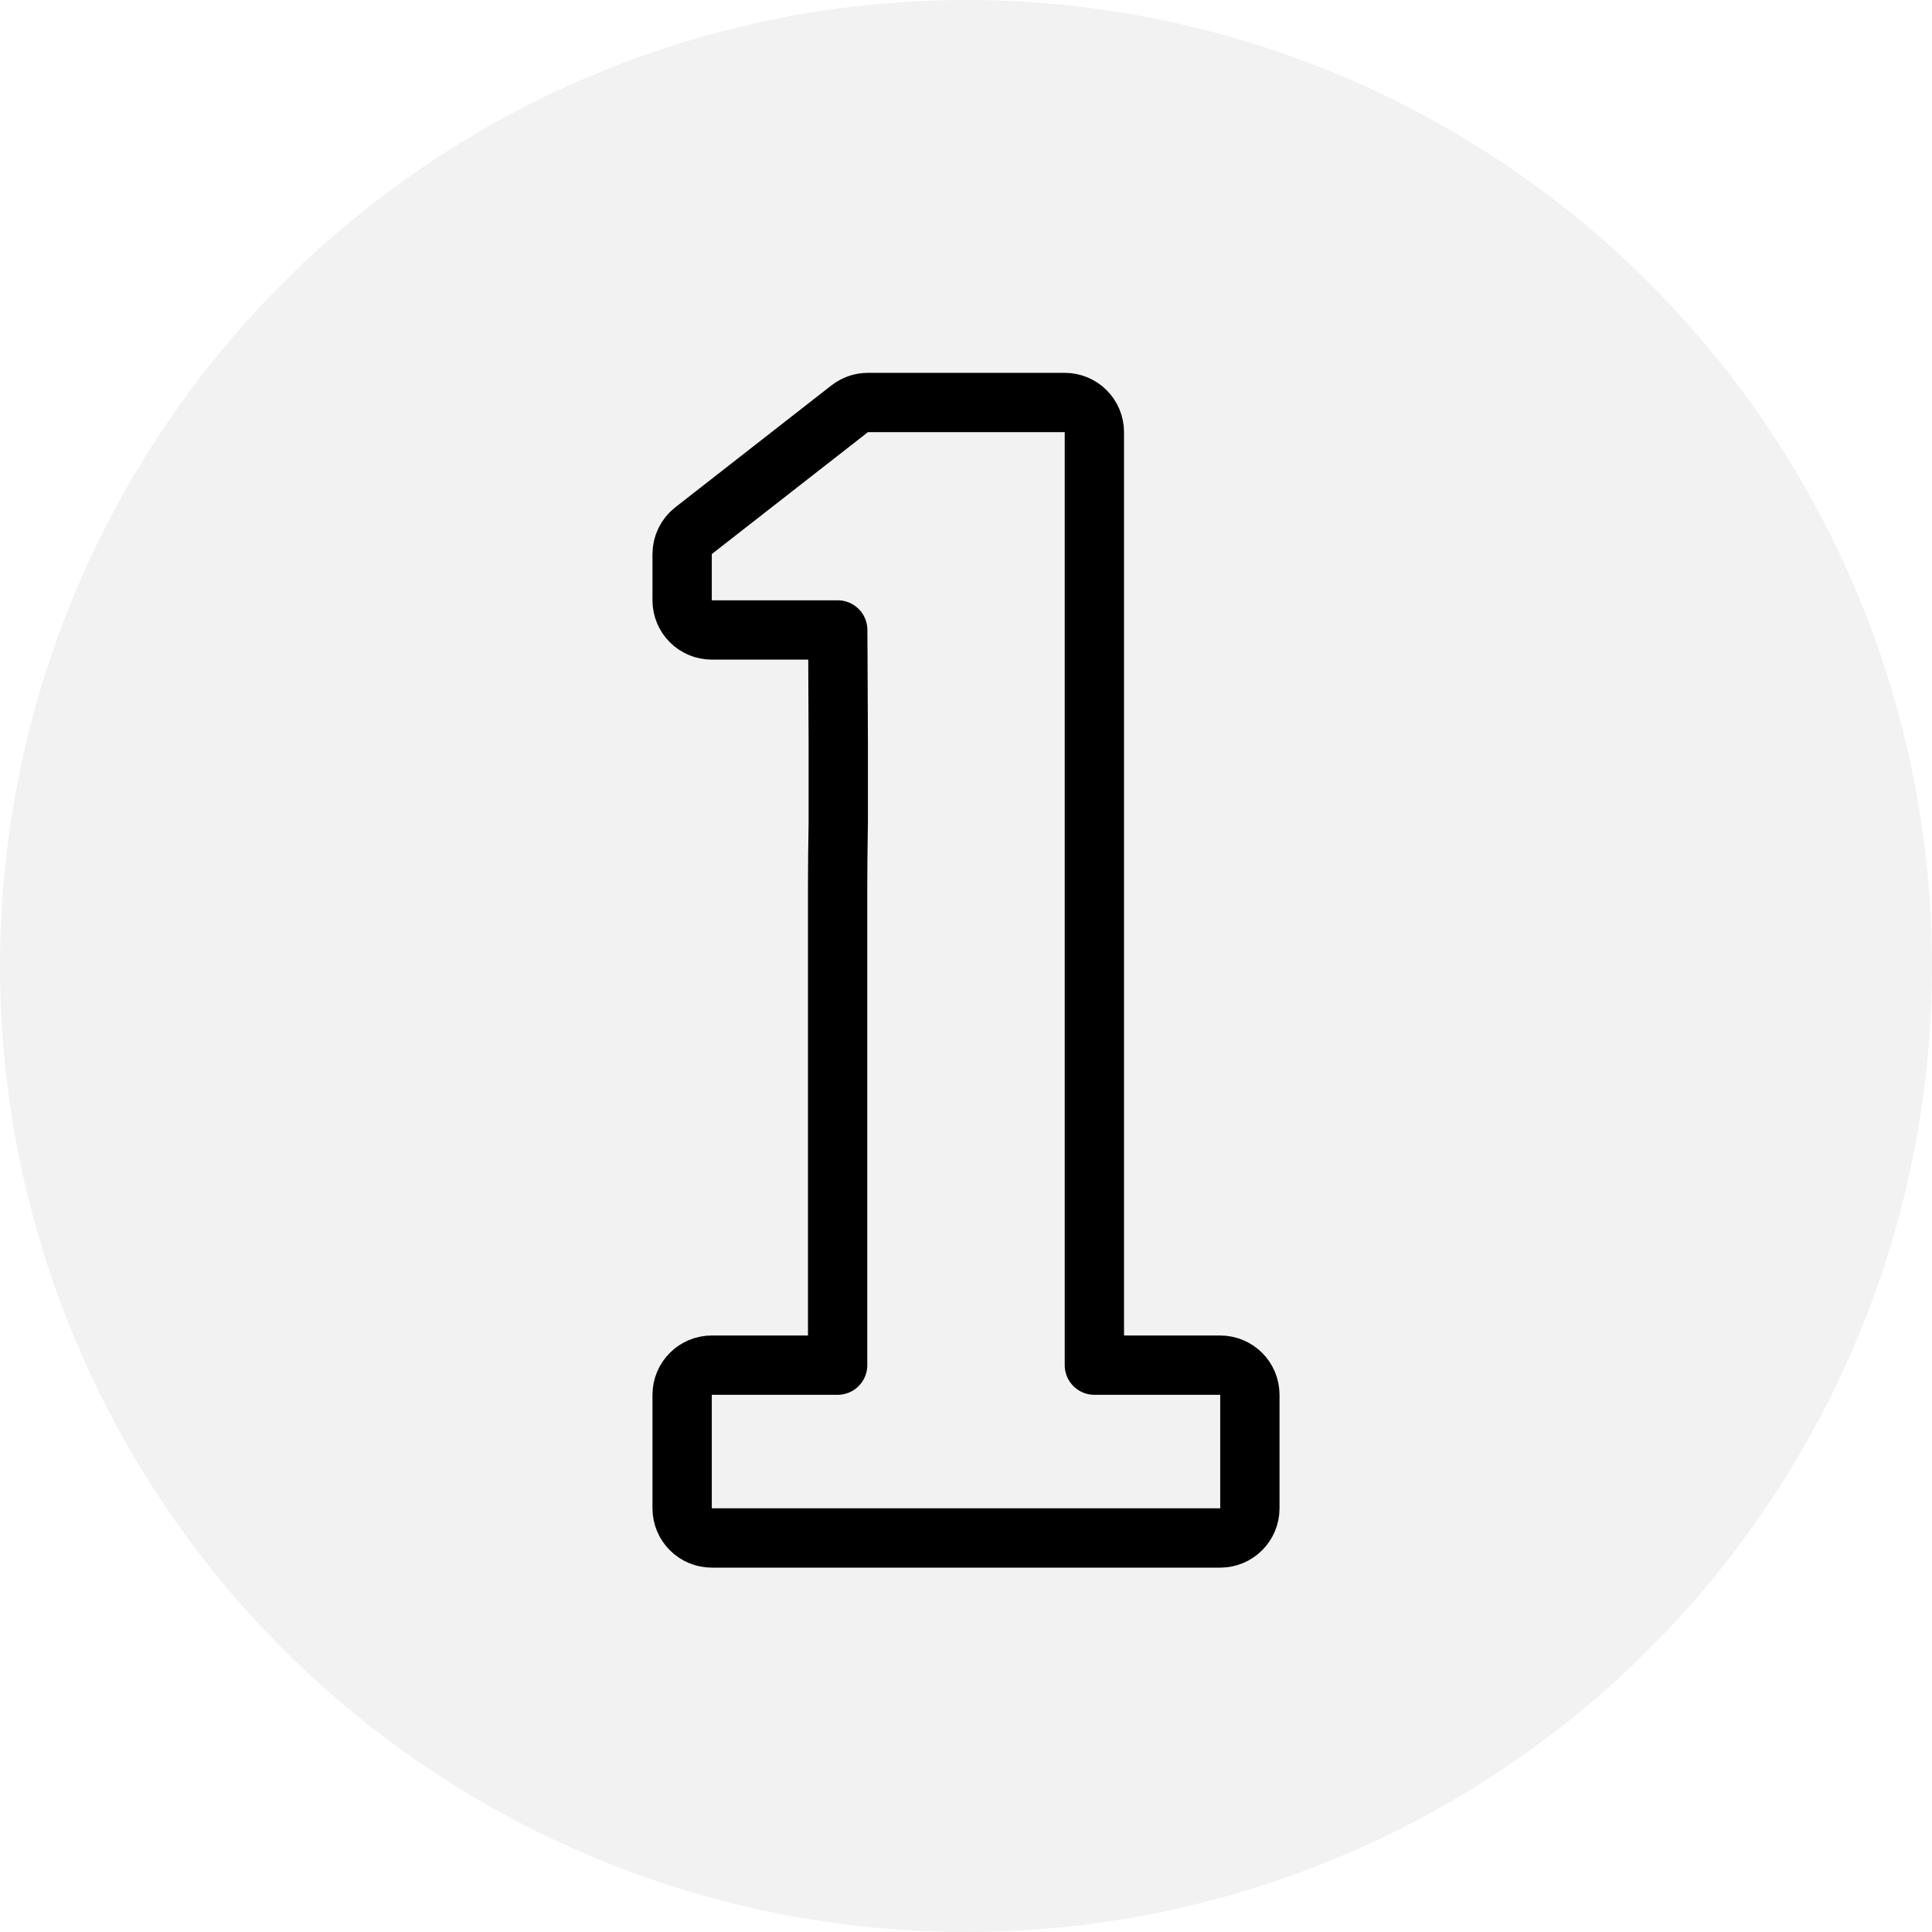 <svg width="228" height="228" viewBox="0 0 228 228" fill="none" xmlns="http://www.w3.org/2000/svg">
<circle cx="114" cy="114" r="114" fill="#E3E3E3" fill-opacity="0.47"/>
<path d="M98.851 161.105H84C82.067 161.105 80.5 162.672 80.5 164.605V178C80.5 179.933 82.067 181.5 84 181.5H102.351H125.649H144C145.933 181.5 147.5 179.933 147.5 178V164.605C147.5 162.672 145.933 161.105 144 161.105H129.149V51C129.149 49.067 127.582 47.5 125.649 47.5H102.426C101.646 47.5 100.887 47.761 100.272 48.241L81.846 62.628C80.997 63.291 80.5 64.309 80.5 65.387V70.844C80.5 72.777 82.067 74.344 84 74.344H84.012H84.023H84.036H84.048H84.061H84.074H84.087H84.101H84.114H84.129H84.143H84.157H84.172H84.188H84.203H84.219H84.235H84.251H84.268H84.284H84.302H84.319H84.337H84.354H84.372H84.391H84.409H84.428H84.447H84.467H84.487H84.506H84.526H84.547H84.567H84.588H84.61H84.631H84.653H84.674H84.697H84.719H84.742H84.764H84.787H84.811H84.834H84.858H84.882H84.906H84.931H84.955H84.98H85.005H85.031H85.056H85.082H85.108H85.134H85.161H85.188H85.215H85.242H85.269H85.296H85.324H85.352H85.38H85.409H85.438H85.466H85.495H85.525H85.554H85.584H85.614H85.644H85.674H85.704H85.735H85.766H85.797H85.828H85.859H85.891H85.923H85.955H85.987H86.019H86.052H86.085H86.118H86.151H86.184H86.218H86.251H86.285H86.319H86.353H86.388H86.422H86.457H86.492H86.527H86.562H86.597H86.633H86.669H86.704H86.741H86.777H86.813H86.85H86.886H86.923H86.96H86.998H87.035H87.072H87.11H87.148H87.186H87.224H87.262H87.3H87.339H87.378H87.416H87.455H87.495H87.534H87.573H87.613H87.652H87.692H87.732H87.772H87.812H87.853H87.893H87.934H87.974H88.015H88.056H88.097H88.138H88.18H88.221H88.263H88.305H88.347H88.388H88.43H88.473H88.515H88.557H88.6H88.642H88.685H88.728H88.771H88.814H88.857H88.9H88.944H88.987H89.031H89.075H89.118H89.162H89.206H89.25H89.294H89.339H89.383H89.427H89.472H89.516H89.561H89.606H89.651H89.696H89.741H89.786H89.831H89.876H89.922H89.967H90.013H90.058H90.104H90.15H90.195H90.241H90.287H90.333H90.379H90.425H90.472H90.518H90.564H90.61H90.657H90.703H90.75H90.796H90.843H90.89H90.937H90.984H91.03H91.077H91.124H91.171H91.219H91.266H91.313H91.36H91.407H91.455H91.502H91.549H91.597H91.644H91.692H91.739H91.787H91.834H91.882H91.93H91.977H92.025H92.073H92.12H92.168H92.216H92.264H92.312H92.36H92.407H92.455H92.503H92.551H92.599H92.647H92.695H92.743H92.791H92.839H92.887H92.935H92.983H93.031H93.079H93.127H93.175H93.223H93.272H93.32H93.368H93.416H93.464H93.512H93.56H93.608H93.656H93.704H93.752H93.799H93.847H93.895H93.943H93.991H94.039H94.087H94.135H94.183H94.23H94.278H94.326H94.374H94.421H94.469H94.516H94.564H94.612H94.659H94.707H94.754H94.802H94.849H94.896H94.944H94.991H95.038H95.085H95.132H95.179H95.226H95.273H95.32H95.367H95.414H95.461H95.508H95.554H95.601H95.647H95.694H95.74H95.787H95.833H95.879H95.925H95.972H96.018H96.064H96.11H96.156H96.201H96.247H96.293H96.338H96.384H96.429H96.475H96.52H96.565H96.61H96.655H96.7H96.745H96.79H96.834H96.879H96.924H96.968H97.012H97.056H97.101H97.145H97.189H97.233H97.276H97.32H97.364H97.407H97.45H97.494H97.537H97.58H97.623H97.666H97.708H97.751H97.793H97.836H97.878H97.92H97.962H98.004H98.046H98.088H98.129H98.171H98.212H98.254H98.295H98.336H98.376H98.417H98.458H98.498H98.538H98.579H98.619H98.659H98.698H98.738H98.778H98.817H98.856H98.863C98.87 75.659 98.878 77.176 98.886 78.715L98.888 79.132C98.907 82.635 98.926 86.174 98.926 87.711V87.729V87.747V87.765V87.782V87.8V87.817V87.835V87.852V87.869V87.885V87.902V87.919V87.935V87.951V87.968V87.984V88V88.016V88.031V88.047V88.062V88.077V88.093V88.108V88.123V88.137V88.152V88.167V88.181V88.195V88.21V88.224V88.238V88.251V88.265V88.279V88.292V88.306V88.319V88.332V88.345V88.358V88.371V88.384V88.397V88.409V88.422V88.434V88.446V88.459V88.471V88.483V88.494V88.506V88.518V88.529V88.541V88.552V88.563V88.575V88.586V88.597V88.608V88.618V88.629V88.64V88.65V88.661V88.671V88.681V88.692V88.702V88.712V88.722V88.732V88.742V88.751V88.761V88.771V88.78V88.79V88.799V88.808V88.817V88.827V88.836V88.845V88.854V88.862V88.871V88.88V88.889V88.897V88.906V88.914V88.923V88.931V88.939V88.947V88.956V88.964V88.972V88.98V88.988V88.996V89.003V89.011V89.019V89.026V89.034V89.042V89.049V89.057V89.064V89.072V89.079V89.086V89.093V89.1V89.108V89.115V89.122V89.129V89.136V89.143V89.15V89.157V89.163V89.17V89.177V89.184V89.19V89.197V89.204V89.21V89.217V89.223V89.23V89.237V89.243V89.249V89.256V89.262V89.269V89.275V89.281V89.288V89.294V89.3V89.306V89.313V89.319V89.325V89.331V89.337V89.344V89.35V89.356V89.362V89.368V89.374V89.38V89.386V89.392V89.399V89.405V89.411V89.417V89.423V89.429V89.435V89.441V89.447V89.453V89.459V89.466V89.472V89.478V89.484V89.49V89.496V89.502V89.508V89.514V89.52V89.527V89.533V89.539V89.545V89.552V89.558V89.564V89.57V89.577V89.583V89.589V89.596V89.602V89.608V89.615V89.621V89.628V89.634V89.641V89.647V89.654V89.661V89.667V89.674V89.681V89.687V89.694V89.701V89.708V89.715V89.722V89.728V89.736V89.743V89.75V89.757V89.764V89.771V89.778V89.786V89.793V89.8V89.808V89.815V89.823V89.831V89.838V89.846V89.853V89.861V89.869V89.877V89.885V89.893V89.901V89.909V89.917V89.926V89.934V89.942V89.951V89.959V89.968V89.976V89.985V89.994V90.003V90.011V90.02V90.029V90.038V90.048V90.057V90.066V90.076V90.085V90.095V90.104V90.114V90.124V90.133V90.143V90.153V90.163V90.174V90.184V90.194V90.205V90.215V90.226V90.237V90.247V90.258V90.269V90.28V90.291V90.302V90.314V90.325V90.337V90.348V90.36V90.372V90.384V90.396V90.408V90.42V90.432V90.445V90.457V90.47V90.482V90.495V90.508V90.521V90.534V90.547V90.561V90.574V90.588V90.601V90.615V90.629V90.643V90.657V90.671V90.686V90.7V90.715V90.73V90.745V90.76V90.775V90.79V90.805V90.821V90.836V90.852V90.868V90.884V90.9V90.916V90.932V90.949V90.966V90.982V90.999V91.016V91.033V91.051V91.068V91.086V91.103V91.121V91.139V91.157V91.175V91.194V91.213V91.231V91.25V91.269V91.288V91.307V91.327V91.346V91.366V91.386V91.406V91.426V91.447V91.467V91.488V91.509V91.53V91.551V91.572V91.593V91.615V91.637V91.659V91.681V91.703V91.725V91.748V91.771V91.794V91.817V91.84V91.864V91.887V91.911V91.935V91.959V91.983V92.008V92.032V92.057V92.082V92.107V92.133V92.158V92.184V92.21V92.236V92.262V92.288V92.315V92.342V92.369V92.396V92.423V92.451V92.479V92.507V92.535V92.563V92.591V92.62V92.649V92.678V92.707V92.737V92.767V92.797V92.827V92.857V92.887V92.918V92.949V92.98V93.011V93.043V93.075V93.106V93.139V93.171V93.204V93.236V93.269V93.302V93.336V93.369V93.403V93.437V93.471V93.506V93.541V93.576V93.611V93.646V93.681V93.717V93.753V93.79V93.826V93.863V93.9V93.937V93.974V94.012V94.049V94.088V94.126V94.164V94.203V94.242V94.281V94.321V94.36V94.4V94.44V94.481V94.522V94.562V94.603V94.645V94.686V94.728V94.77V94.813V94.855V94.898V94.941V94.984V95.028V95.072V95.116V95.16V95.205V95.25V95.295V95.34V95.386V95.432V95.478V95.524V95.571V95.618V95.665V95.712V95.76V95.808V95.856V95.904V95.953V96.002V96.052V96.101V96.151V96.201V96.251V96.302V96.353V96.404V96.455V96.507V96.559V96.611V96.664V96.717V96.77V96.823V96.877V96.931V96.985V97.01C98.876 99.962 98.851 102.464 98.851 104.51V161.105Z" stroke="black" stroke-width="7" stroke-linejoin="round"/>
</svg>
